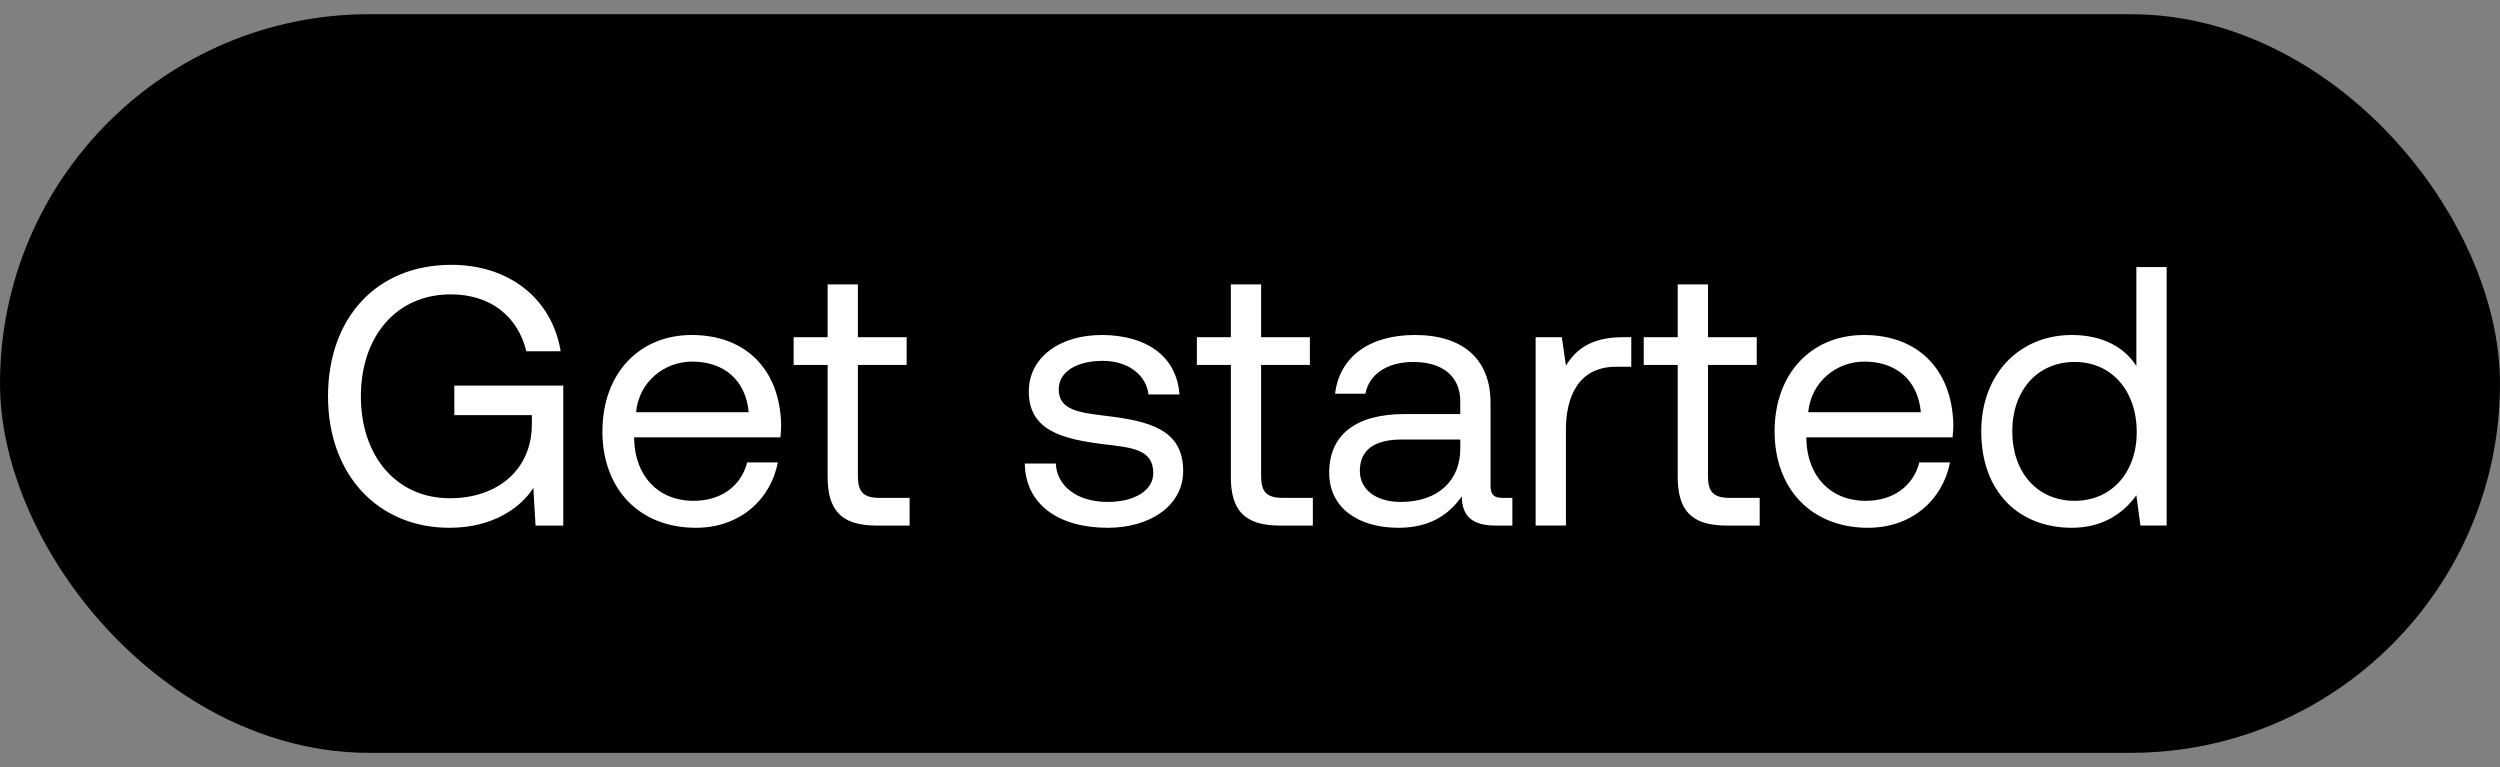 <svg width="88" height="27" viewBox="0 0 88 27" fill="none" xmlns="http://www.w3.org/2000/svg"><rect x="0" y="0" width="88" height="27" fill="#808080" stroke="none"/><rect y=".5" width="88" height="26" rx="13" fill="#000"/><path d="M15.823 18.578c1.56 0 2.535-.741 2.951-1.404l.078 1.326h.975v-4.927h-3.835v1.04h2.73v.312c0 1.612-1.209 2.613-2.886 2.613-1.885 0-3.133-1.482-3.133-3.588s1.248-3.588 3.159-3.588c1.378 0 2.353.741 2.665 2.002h1.209c-.312-1.872-1.833-3.042-3.848-3.042-2.639 0-4.342 1.872-4.342 4.628 0 2.756 1.755 4.628 4.277 4.628zm8.672 0c1.534 0 2.626-.975 2.886-2.301H26.3c-.22.858-.948 1.352-1.884 1.352-1.261 0-2.054-.884-2.093-2.145v-.091h5.148c.013-.156.026-.312.026-.455-.052-1.963-1.274-3.146-3.146-3.146-1.872 0-3.146 1.378-3.146 3.393 0 2.028 1.3 3.393 3.289 3.393zm-2.106-4.069c.104-1.079 1-1.781 1.976-1.781 1.105 0 1.885.637 1.989 1.781h-3.965zm6.743 2.262c0 1.17.455 1.729 1.73 1.729h1.156v-.975h-1.053c-.572 0-.767-.208-.767-.767v-3.913h1.716v-.975h-1.716v-1.859h-1.066v1.859h-1.196v.975h1.196v3.926zm6.94-.455c.025 1.456 1.208 2.262 2.924 2.262 1.47 0 2.652-.767 2.652-2.002 0-1.469-1.209-1.755-2.717-1.937-.962-.117-1.664-.208-1.664-.936 0-.611.624-1.001 1.547-1.001.91 0 1.534.507 1.612 1.183h1.092c-.104-1.378-1.196-2.08-2.704-2.093-1.495-.013-2.6.78-2.6 1.989 0 1.378 1.183 1.677 2.665 1.859.988.117 1.716.182 1.716 1.014 0 .611-.663 1.014-1.599 1.014-1.105 0-1.794-.572-1.833-1.352h-1.092zm7.253.455c0 1.17.456 1.729 1.73 1.729h1.157v-.975h-1.054c-.572 0-.767-.208-.767-.767v-3.913h1.717v-.975h-1.716v-1.859h-1.067v1.859H42.13v.975h1.197v3.926zm9.572.754c-.3 0-.43-.091-.43-.442v-2.899c0-1.547-.974-2.392-2.664-2.392-1.6 0-2.652.767-2.808 2.067h1.066c.13-.676.754-1.118 1.69-1.118 1.04 0 1.65.52 1.65 1.378v.455h-1.95c-1.741 0-2.664.741-2.664 2.067 0 1.209.988 1.937 2.444 1.937 1.144 0 1.807-.507 2.223-1.105.013.65.312 1.027 1.196 1.027h.585v-.975h-.338zm-1.495-1.729c0 1.105-.767 1.872-2.093 1.872-.884 0-1.443-.442-1.443-1.092 0-.754.533-1.105 1.482-1.105h2.054v.325zm5.72-3.926c-1.183 0-1.69.494-2.002 1.001l-.143-1.001h-.923v6.63h1.066v-3.38c0-1.053.377-2.21 1.768-2.21h.533v-1.04h-.299zm1.933 4.901c0 1.17.455 1.729 1.729 1.729h1.157v-.975h-1.053c-.572 0-.767-.208-.767-.767v-3.913h1.716v-.975h-1.716v-1.859h-1.066v1.859h-1.196v.975h1.196v3.926zm6.7 1.807c1.534 0 2.626-.975 2.886-2.301h-1.08c-.22.858-.948 1.352-1.884 1.352-1.261 0-2.054-.884-2.093-2.145v-.091h5.148c.013-.156.026-.312.026-.455-.052-1.963-1.274-3.146-3.146-3.146-1.872 0-3.146 1.378-3.146 3.393 0 2.028 1.3 3.393 3.289 3.393zm-2.106-4.069c.104-1.079 1-1.781 1.976-1.781 1.105 0 1.885.637 1.989 1.781h-3.965zM75.2 12.884c-.403-.637-1.157-1.092-2.275-1.092-1.833 0-3.185 1.365-3.185 3.393 0 2.158 1.352 3.393 3.185 3.393 1.118 0 1.833-.533 2.275-1.144l.143 1.066h.923V9.4H75.2v3.484zm-2.17 4.745c-1.314 0-2.198-1.001-2.198-2.444s.884-2.444 2.197-2.444c1.3 0 2.184 1.014 2.184 2.47 0 1.417-.884 2.418-2.184 2.418z" fill="#fff"/></svg>